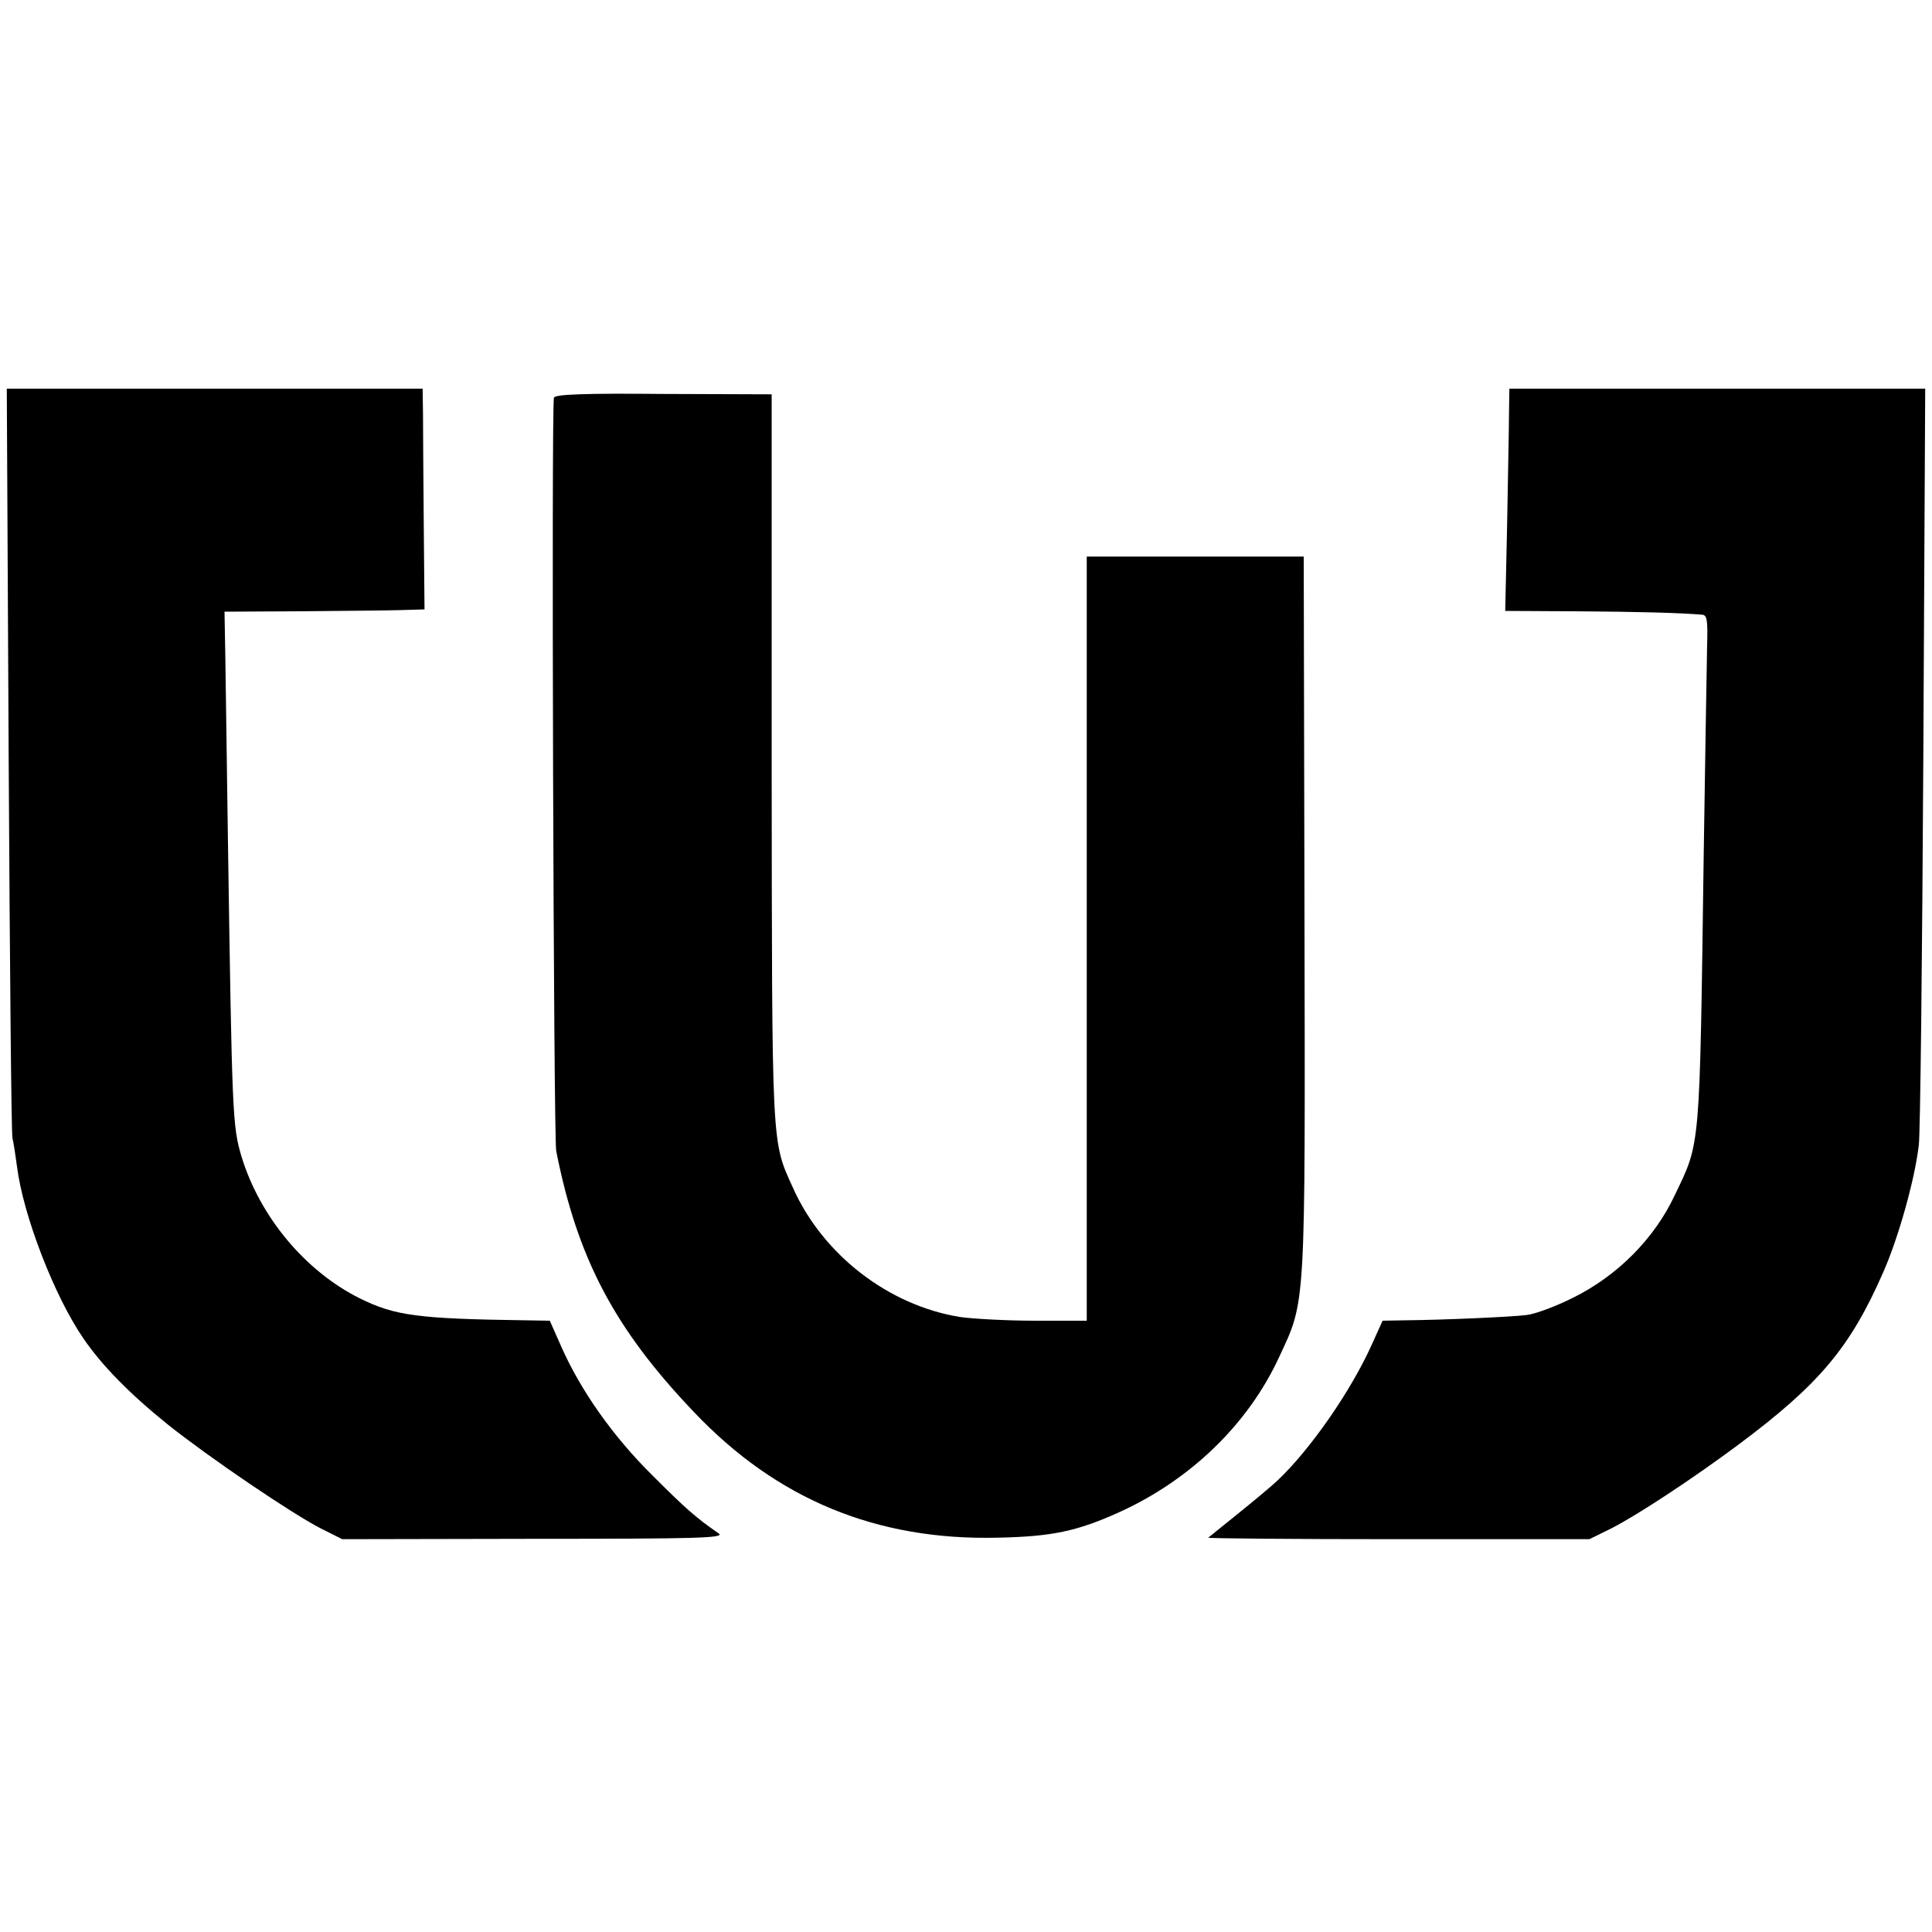 <svg xmlns="http://www.w3.org/2000/svg" width="682.667" height="682.667" preserveAspectRatio="xMidYMid meet" version="1.0" viewBox="0 0 512 512"><g fill="#000" stroke="none"><path d="M23 3108 c3 -541 7 -992 10 -1004 3 -12 8 -45 12 -75 16 -129 99 -344 176 -456 50 -73 124 -148 226 -230 111 -88 326 -234 404 -274 l56 -28 509 1 c433 0 505 2 489 14 -61 42 -89 67 -177 155 -104 103 -189 224 -240 339 l-31 70 -61 1 c-288 4 -349 12 -442 58 -145 72 -265 216 -314 376 -24 81 -25 108 -36 840 -4 270 -7 516 -8 547 l-1 57 195 1 c107 1 227 2 265 3 l70 2 -2 225 c-1 124 -2 255 -2 293 l-1 67 -551 0 -551 0 5 -982z" transform="translate(0,512) scale(0.1,-0.1)"/><path d="M3999 4023 c0 -38 -3 -170 -5 -295 l-5 -227 188 -1 c162 -1 274 -4 334 -9 13 -1 15 -15 13 -83 -1 -46 -5 -294 -9 -553 -11 -791 -8 -759 -77 -903 -54 -115 -152 -213 -269 -271 -46 -23 -102 -44 -124 -46 -40 -5 -218 -13 -325 -14 l-56 -1 -28 -62 c-55 -123 -163 -279 -251 -362 -16 -15 -64 -55 -105 -88 -41 -33 -77 -62 -78 -63 -2 -2 224 -4 503 -4 l507 0 57 28 c71 36 219 134 336 221 216 161 298 258 386 459 40 91 83 243 94 336 4 28 9 490 12 1028 l5 977 -551 0 -551 0 -1 -67z" transform="translate(0,512) scale(0.1,-0.1)"/><path d="M1468 4066 c-7 -20 -1 -1960 6 -1996 56 -284 154 -471 365 -692 220 -232 485 -341 806 -333 143 3 209 17 320 67 190 86 343 234 425 412 71 152 69 121 67 1176 l-2 945 -287 0 -288 0 0 -1012 0 -1013 -137 0 c-76 0 -166 5 -200 10 -189 31 -362 165 -441 341 -58 128 -56 94 -57 1139 l0 965 -287 1 c-208 2 -288 -1 -290 -10z" transform="translate(0,512) scale(0.1,-0.1)"/></g></svg>